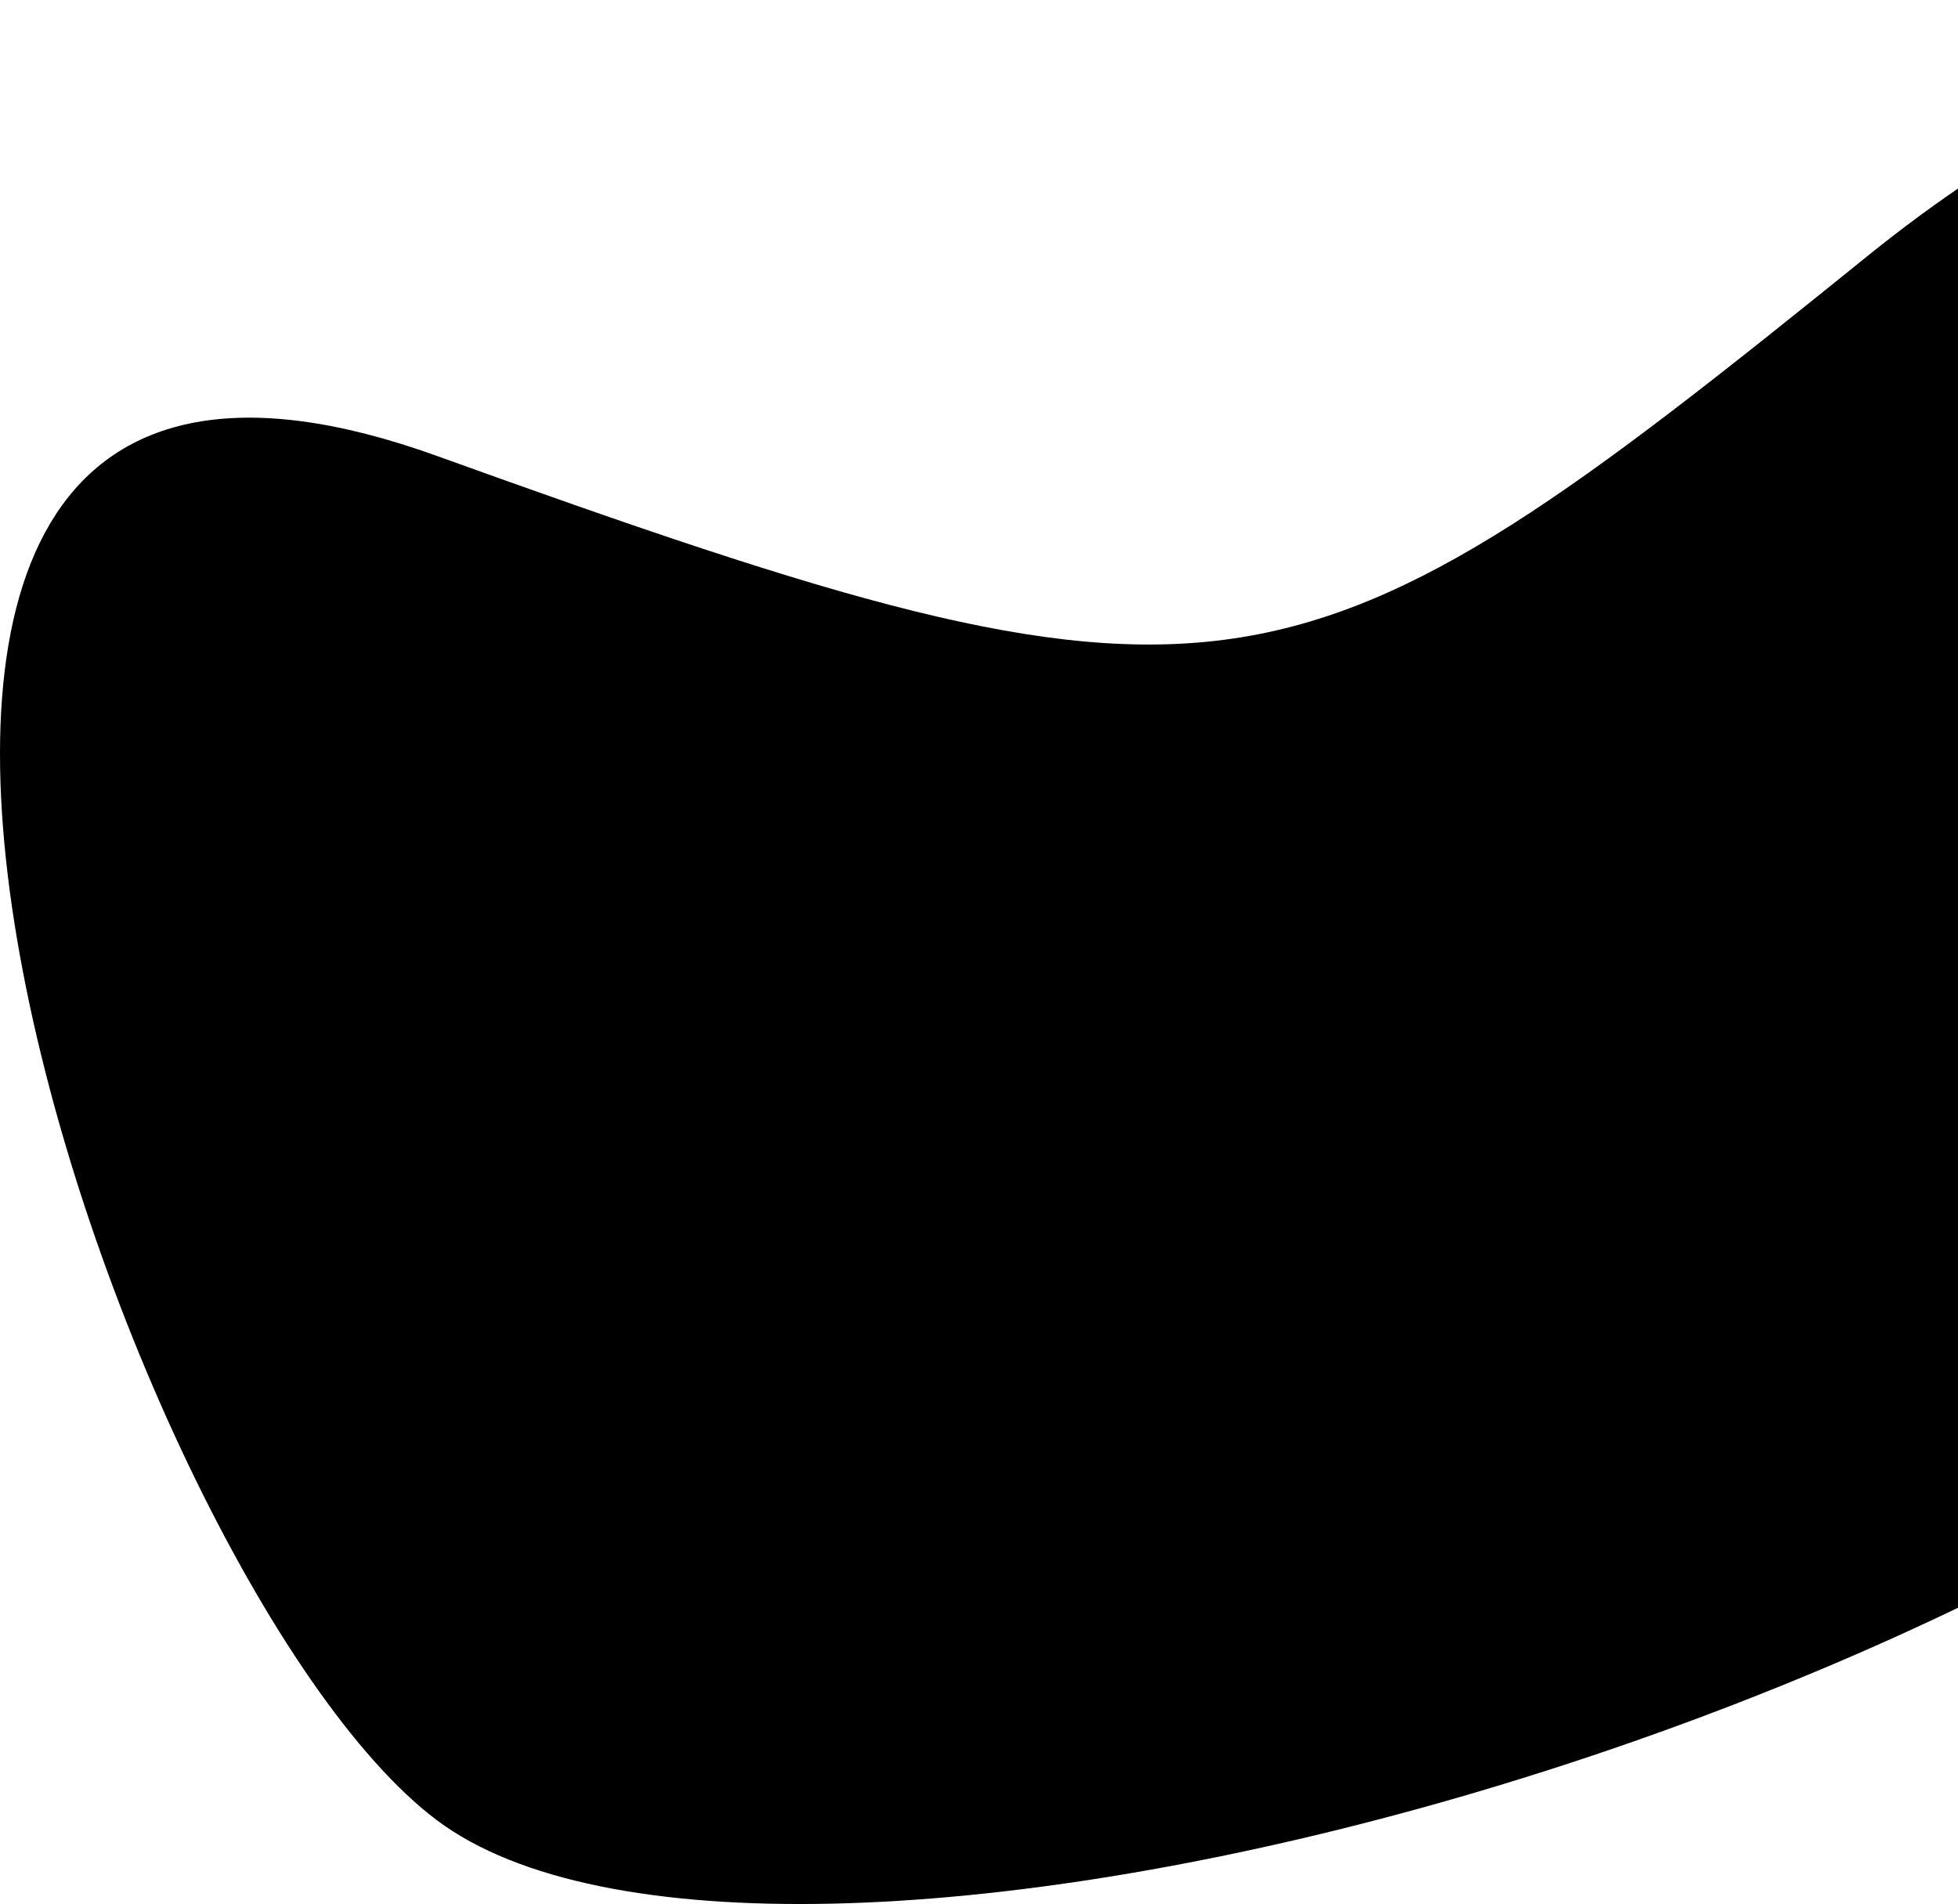 <svg width="145" height="141" viewBox="0 0 145 141" fill="none" xmlns="http://www.w3.org/2000/svg">
<path fill-rule="evenodd" clip-rule="evenodd" d="M215.789 7.602C215.789 7.602 181.015 -15.571 138.248 19C95.481 53.57 91.138 54.946 32.345 33.76C-26.448 12.575 8.248 116.682 32.345 134.788C56.451 152.893 150.526 129.545 188.501 89.038C227.238 47.718 242.034 30.81 215.789 7.602Z" fill="black"/>
</svg>
